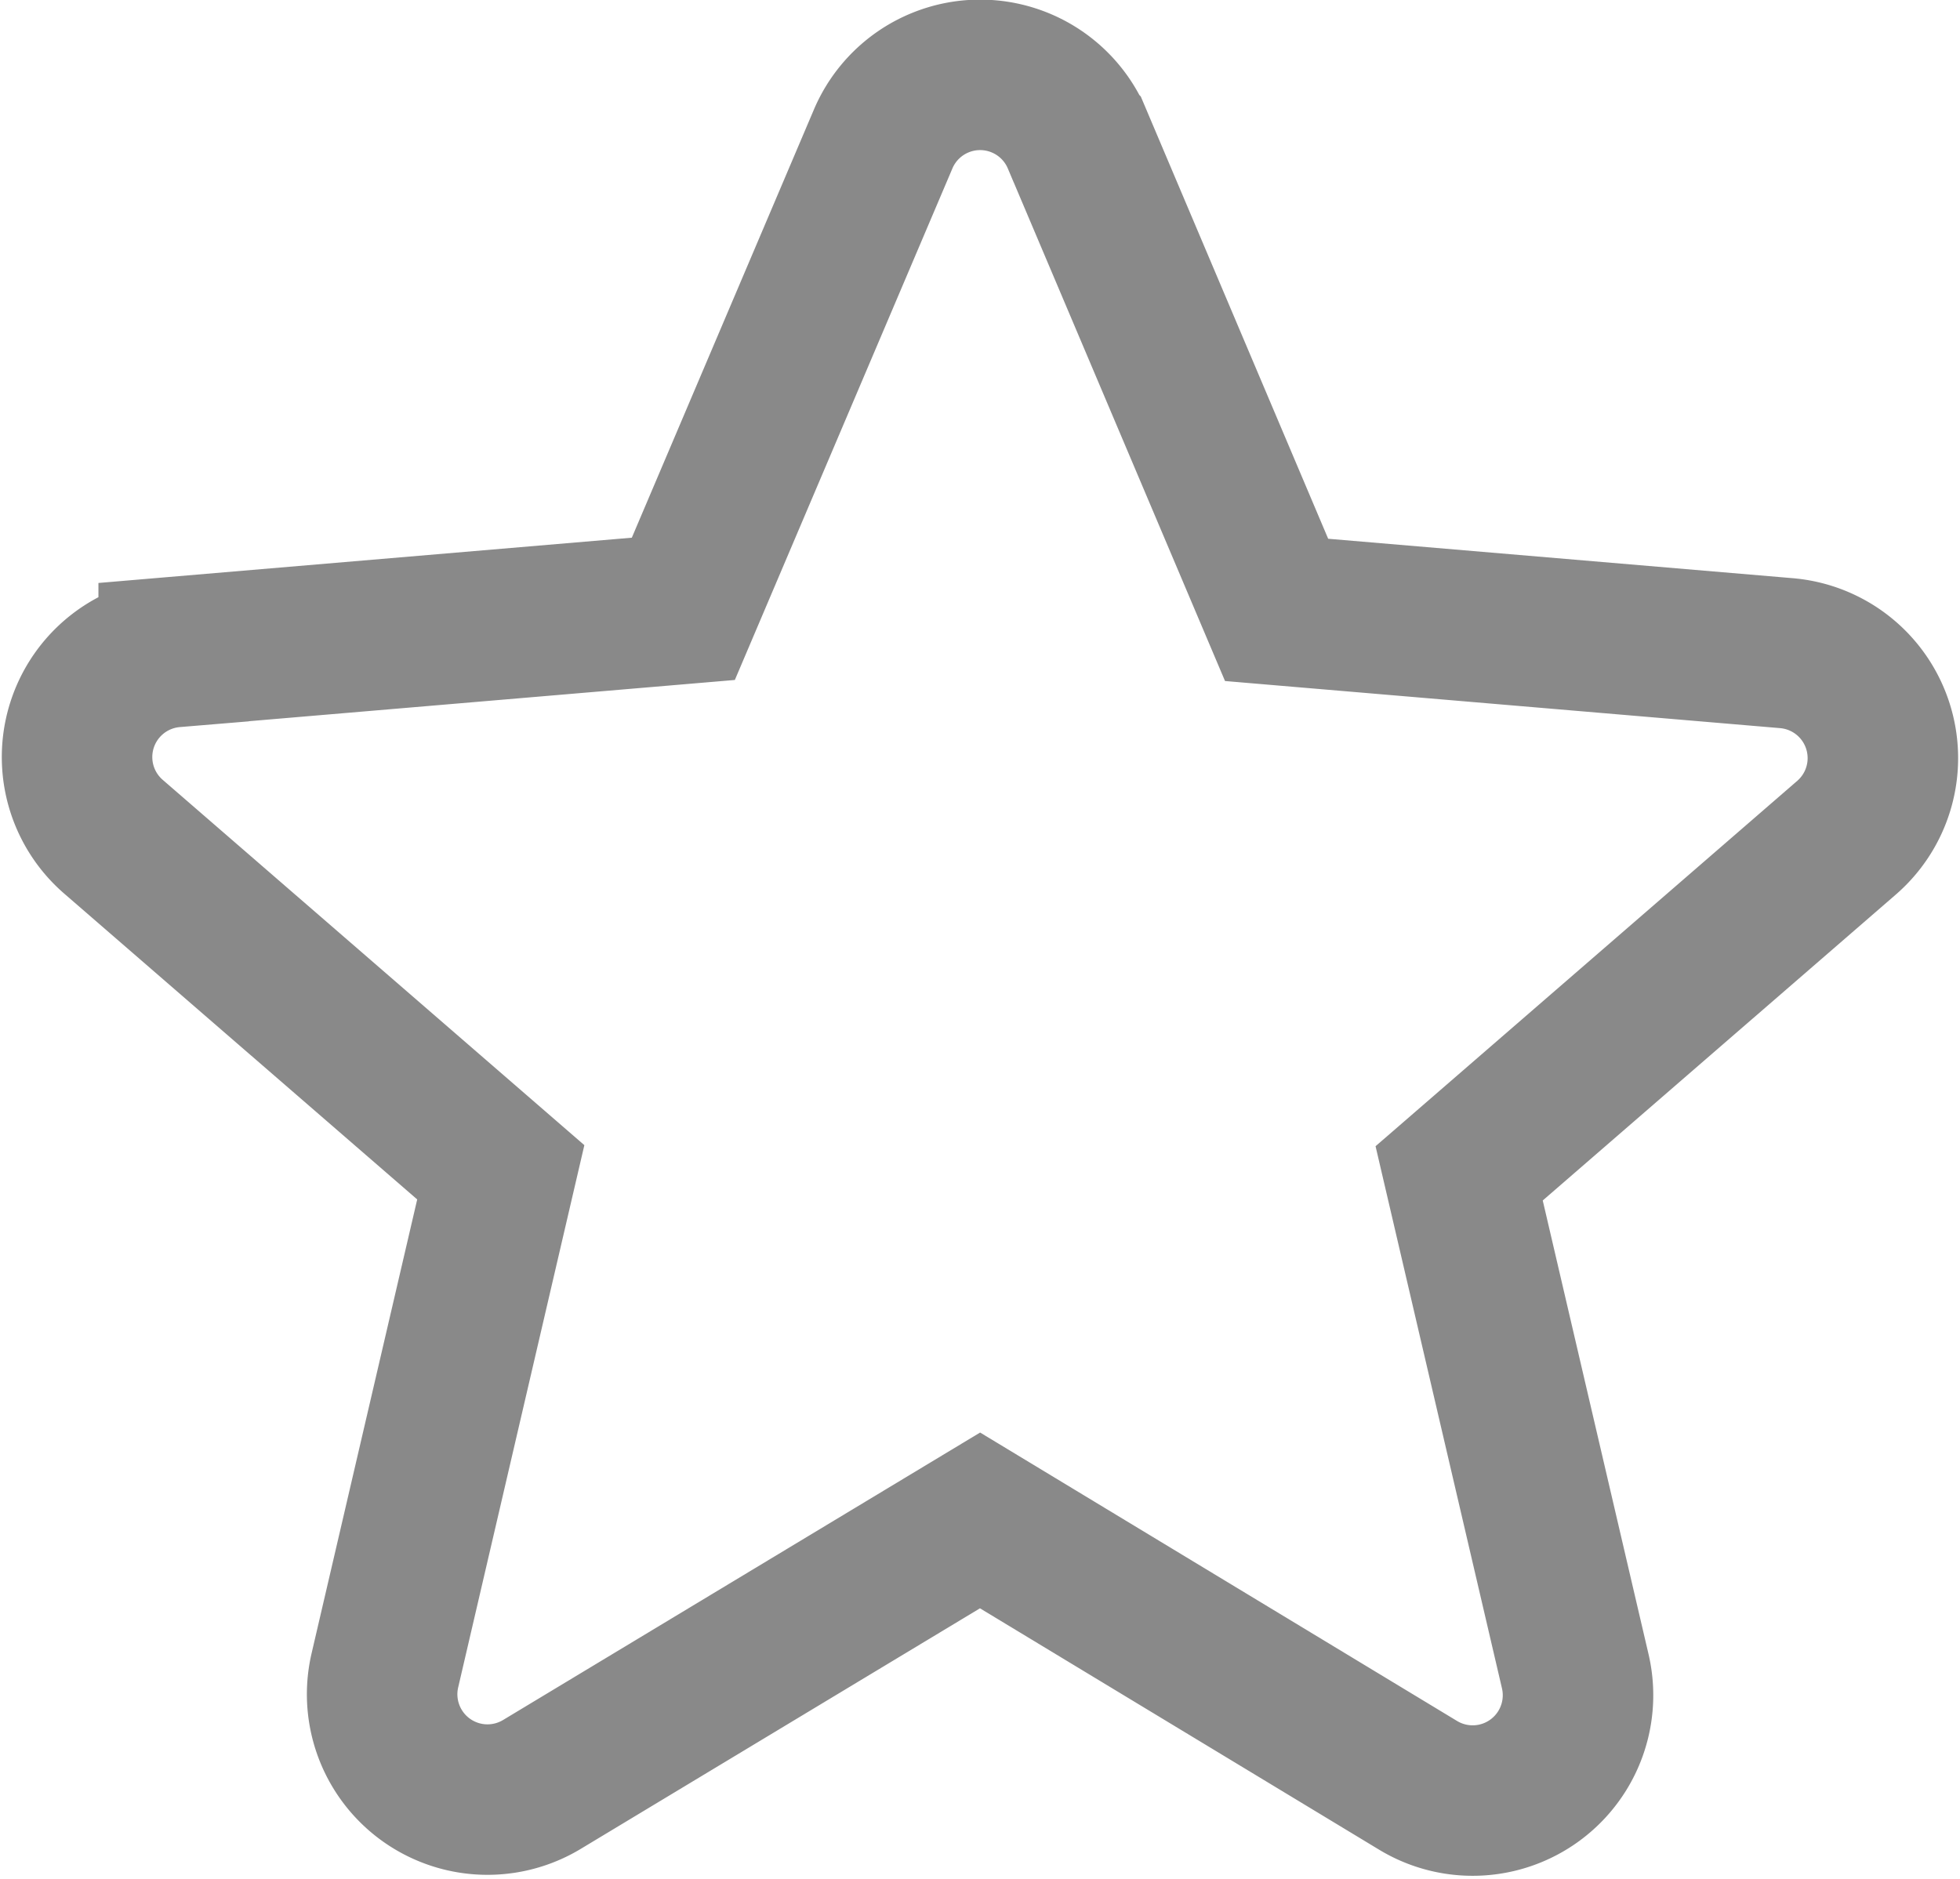 <svg xmlns="http://www.w3.org/2000/svg" width="26.047" height="24.972" viewBox="0 0 26.047 24.972">
  <path id="normal" d="M15.443,22.781l5.82,3.52a1.4,1.4,0,0,0,2.09-1.515L21.81,18.168l5.147-4.46a1.4,1.4,0,0,0-.8-2.454l-6.773-.575-2.65-6.255a1.4,1.4,0,0,0-2.58,0L11.5,10.665l-6.773.575a1.4,1.4,0,0,0-.8,2.454l5.147,4.46L7.534,24.773a1.4,1.4,0,0,0,2.09,1.515Z" transform="translate(-2.419 -2.573)" fill="none" stroke="#898989" stroke-width="2"/>
</svg>
